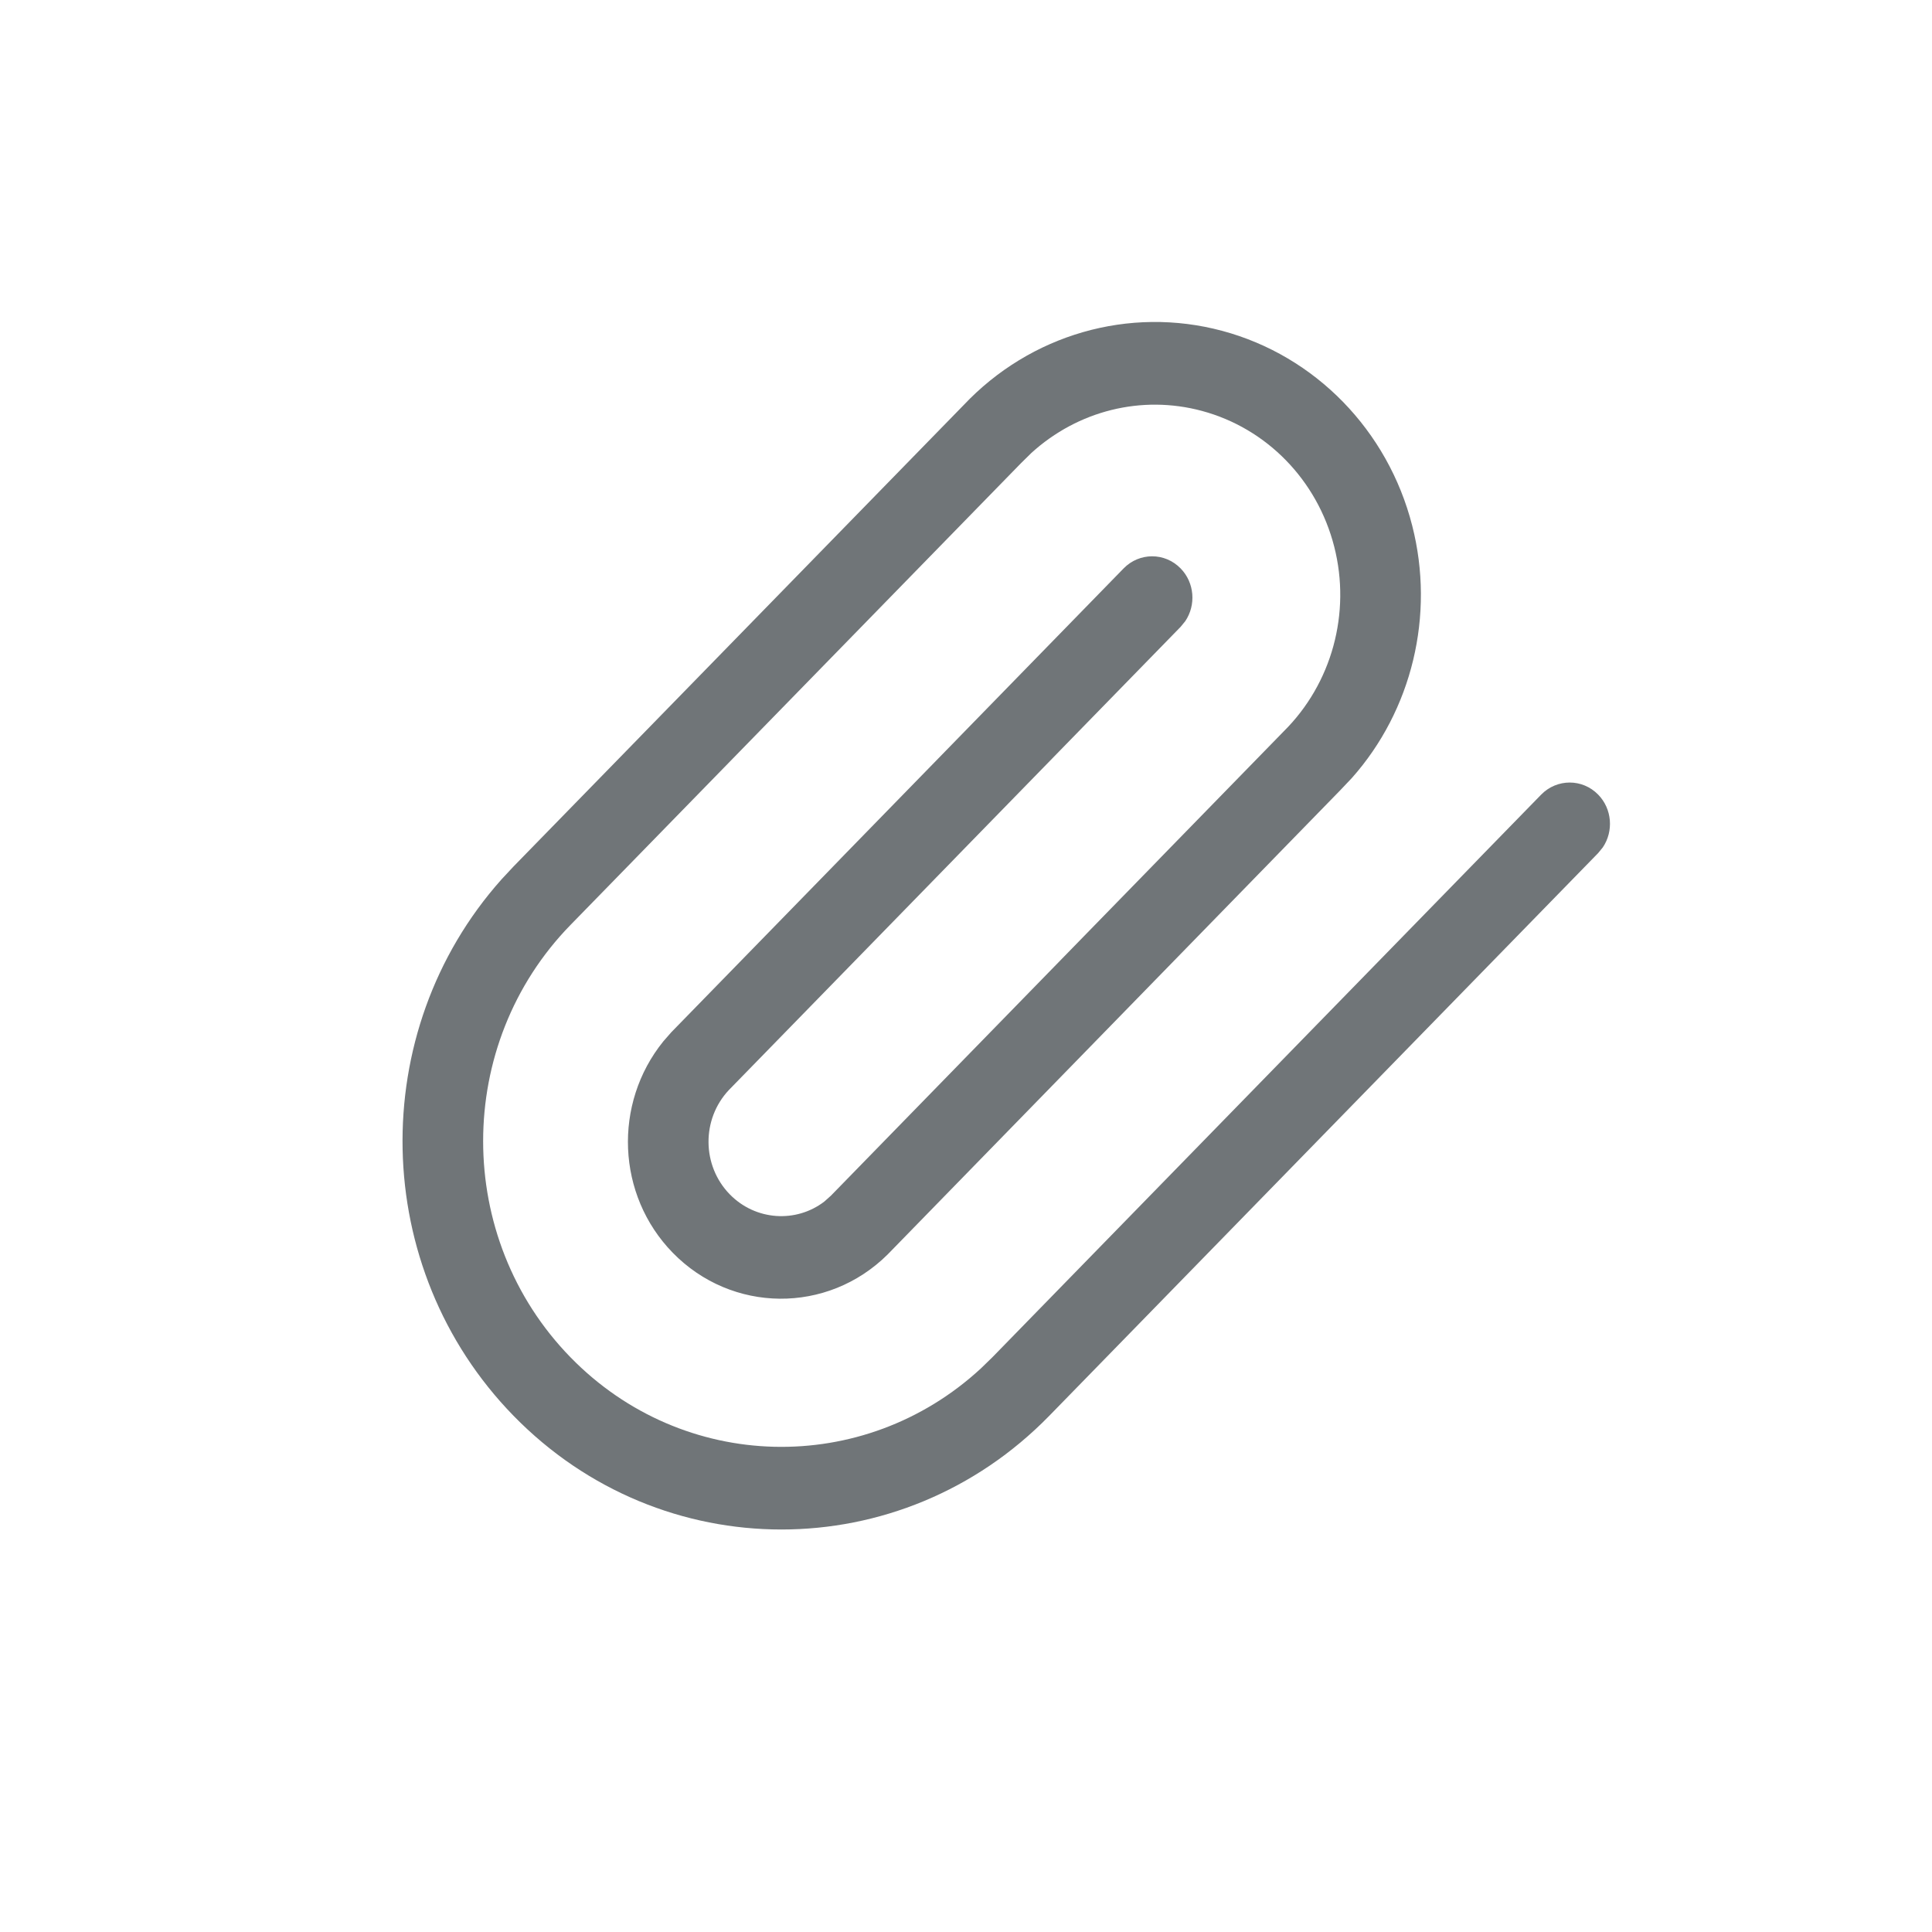 <svg xmlns="http://www.w3.org/2000/svg" width="24" height="24" viewBox="0 0 24 24">
  <path fill="#707578" fill-rule="evenodd" d="M6.379,10.764 L11.969,5.034 C12.799,4.154 14.027,3.8 15.183,4.11 C16.338,4.42 17.241,5.345 17.543,6.53 C17.828,7.644 17.539,8.826 16.793,9.665 L16.648,9.818 L11.025,15.585 C10.278,16.325 9.091,16.314 8.357,15.562 C7.658,14.846 7.615,13.708 8.241,12.935 L8.34,12.822 L13.958,7.061 C14.153,6.861 14.47,6.86 14.666,7.061 C14.84,7.239 14.859,7.516 14.724,7.716 L14.666,7.787 L9.054,13.541 C8.713,13.904 8.718,14.48 9.065,14.836 C9.386,15.165 9.89,15.194 10.239,14.927 L10.322,14.853 L15.946,9.086 C16.545,8.493 16.785,7.615 16.574,6.79 C16.363,5.964 15.735,5.32 14.929,5.104 C14.181,4.903 13.39,5.101 12.812,5.627 L12.683,5.754 L7.087,11.49 C5.64,12.973 5.64,15.378 7.087,16.861 C8.487,18.296 10.729,18.343 12.184,17 L12.327,16.861 L19.145,9.871 C19.341,9.671 19.658,9.671 19.853,9.871 C20.027,10.049 20.046,10.326 19.911,10.526 L19.853,10.597 L13.035,17.587 C11.197,19.471 8.217,19.471 6.379,17.587 C4.592,15.755 4.542,12.817 6.23,10.924 L6.379,10.764 Z"/>
</svg>

